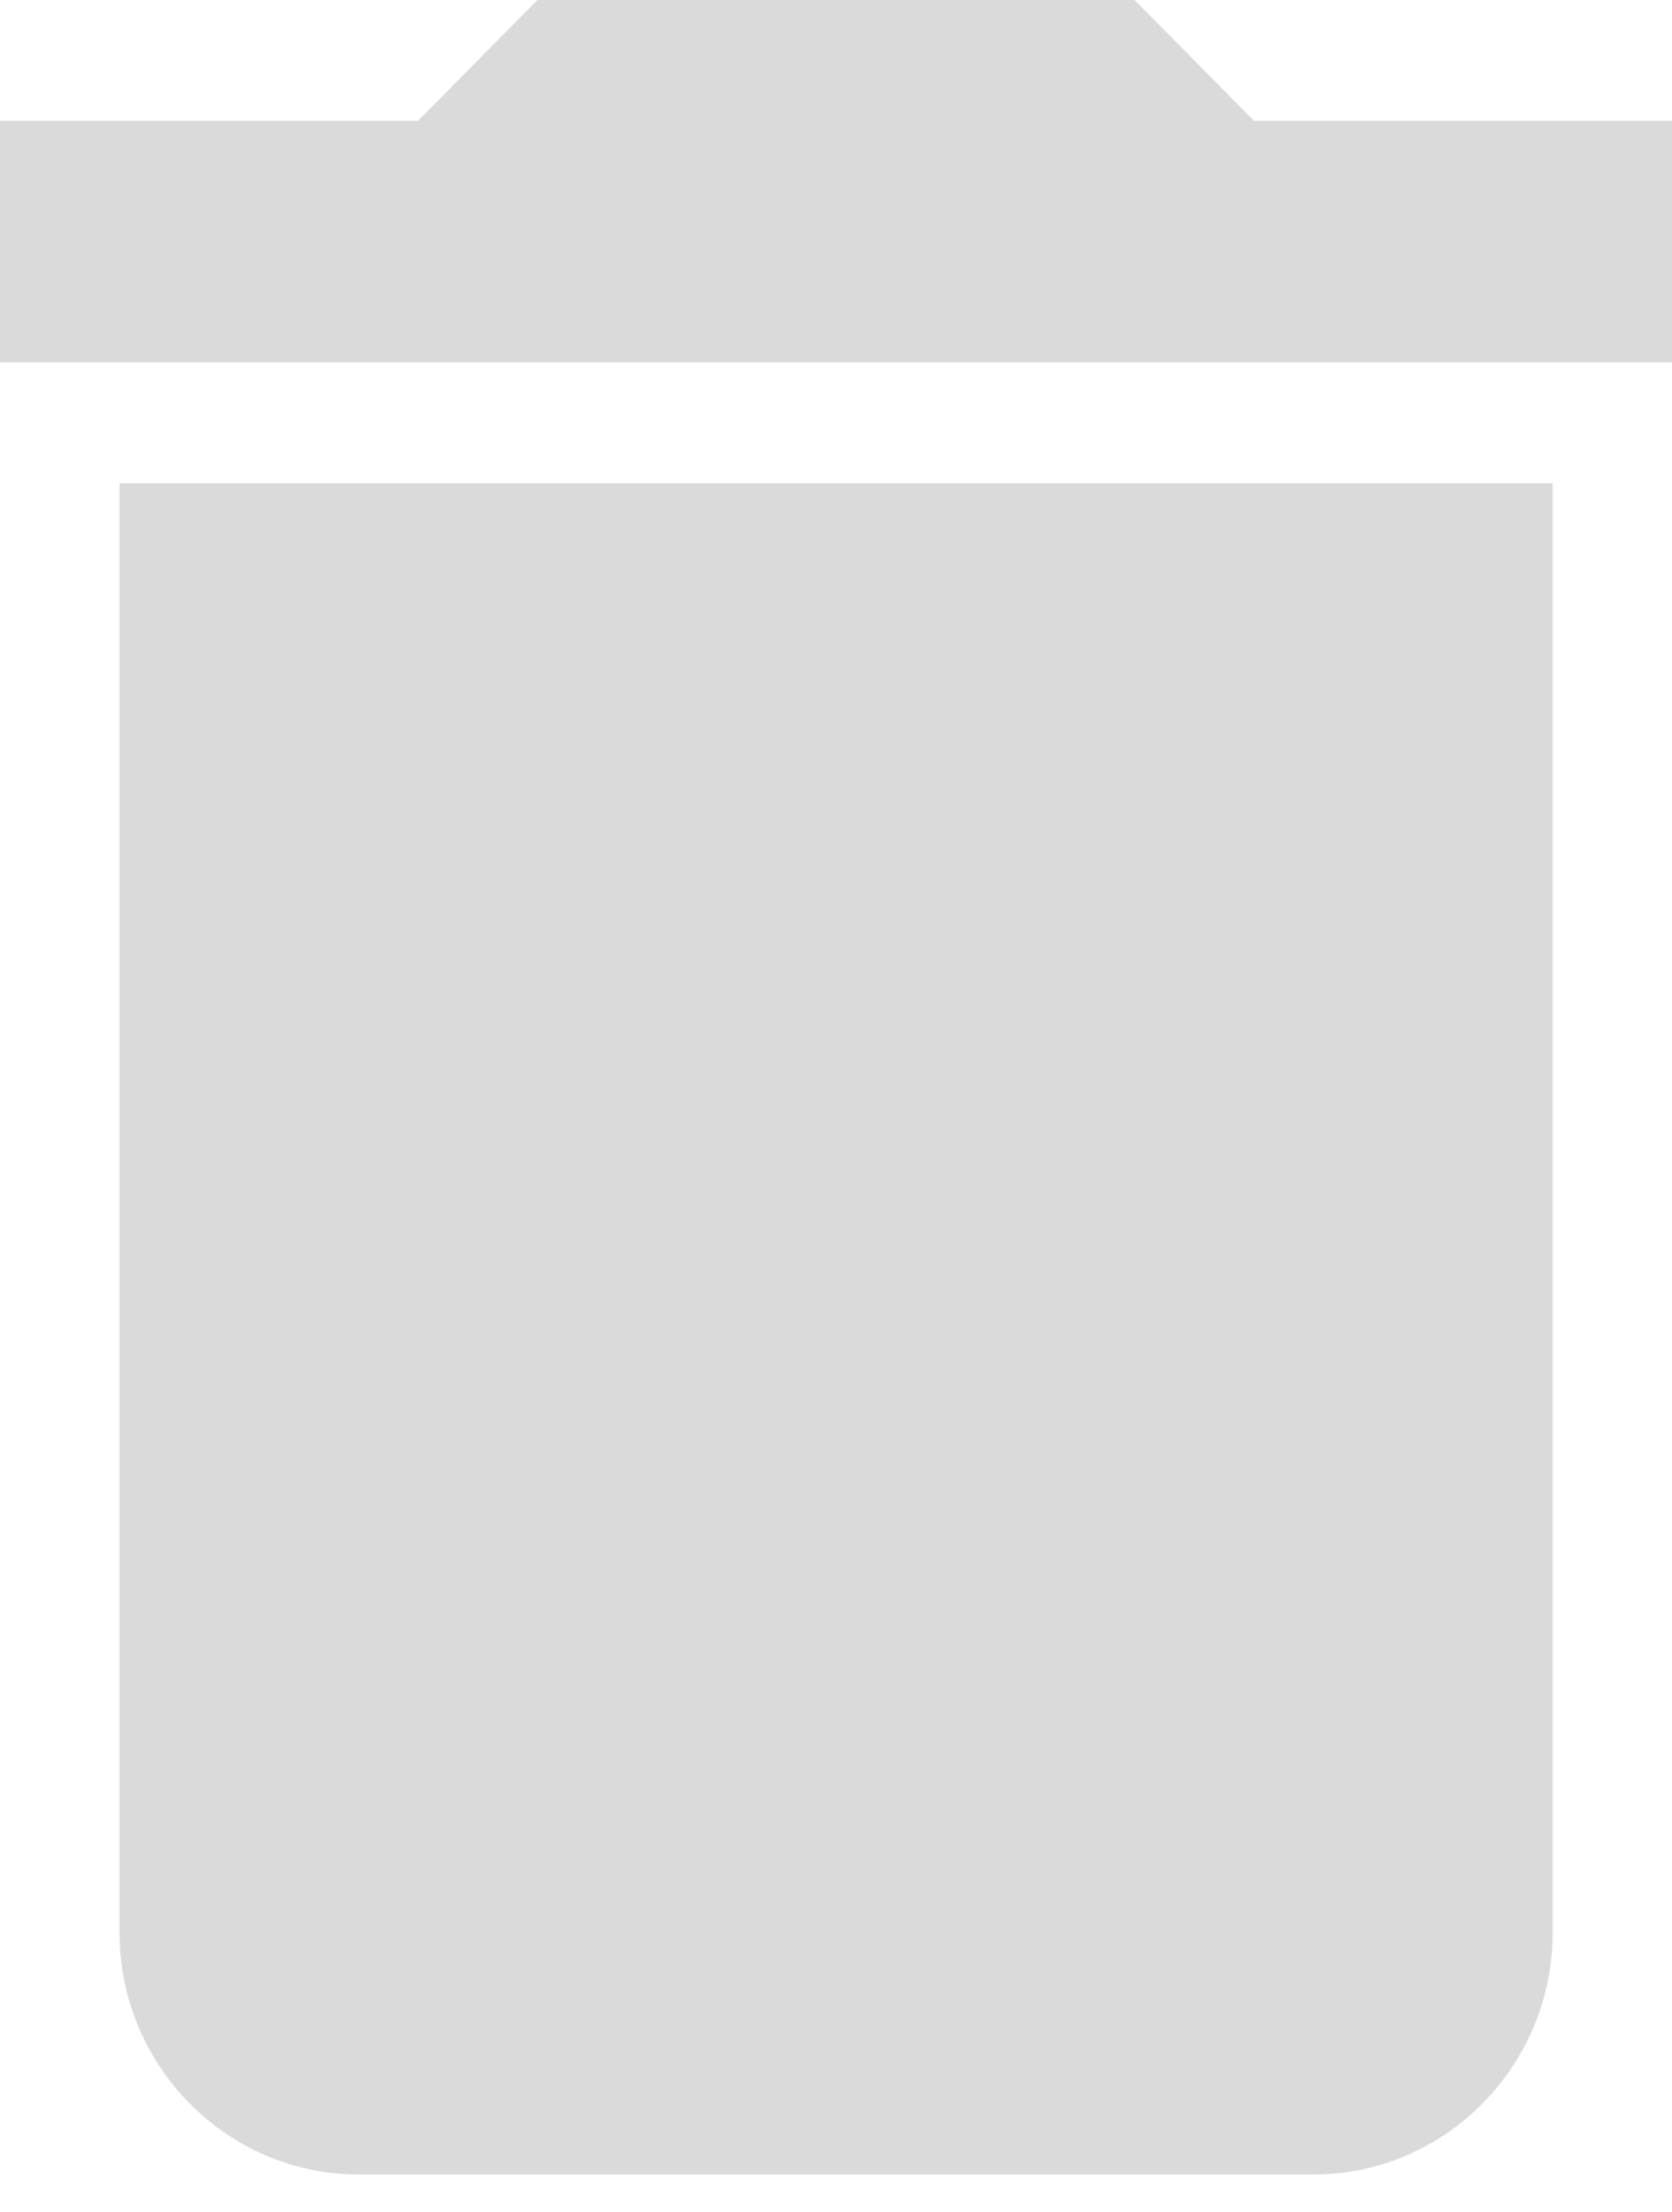 <svg width="31" height="41" viewBox="0 0 31 41" fill="none" xmlns="http://www.w3.org/2000/svg">
<path fill-rule="evenodd" clip-rule="evenodd" d="M23.25 2.239H31V6.717H0V2.239H7.75L9.964 0H21.036L23.25 2.239ZM6.645 40.299C4.209 40.299 2.216 38.284 2.216 35.821V8.955H28.787V35.821C28.787 38.284 26.795 40.299 24.359 40.299H6.645Z" fill="#DADADA"/>
</svg>
